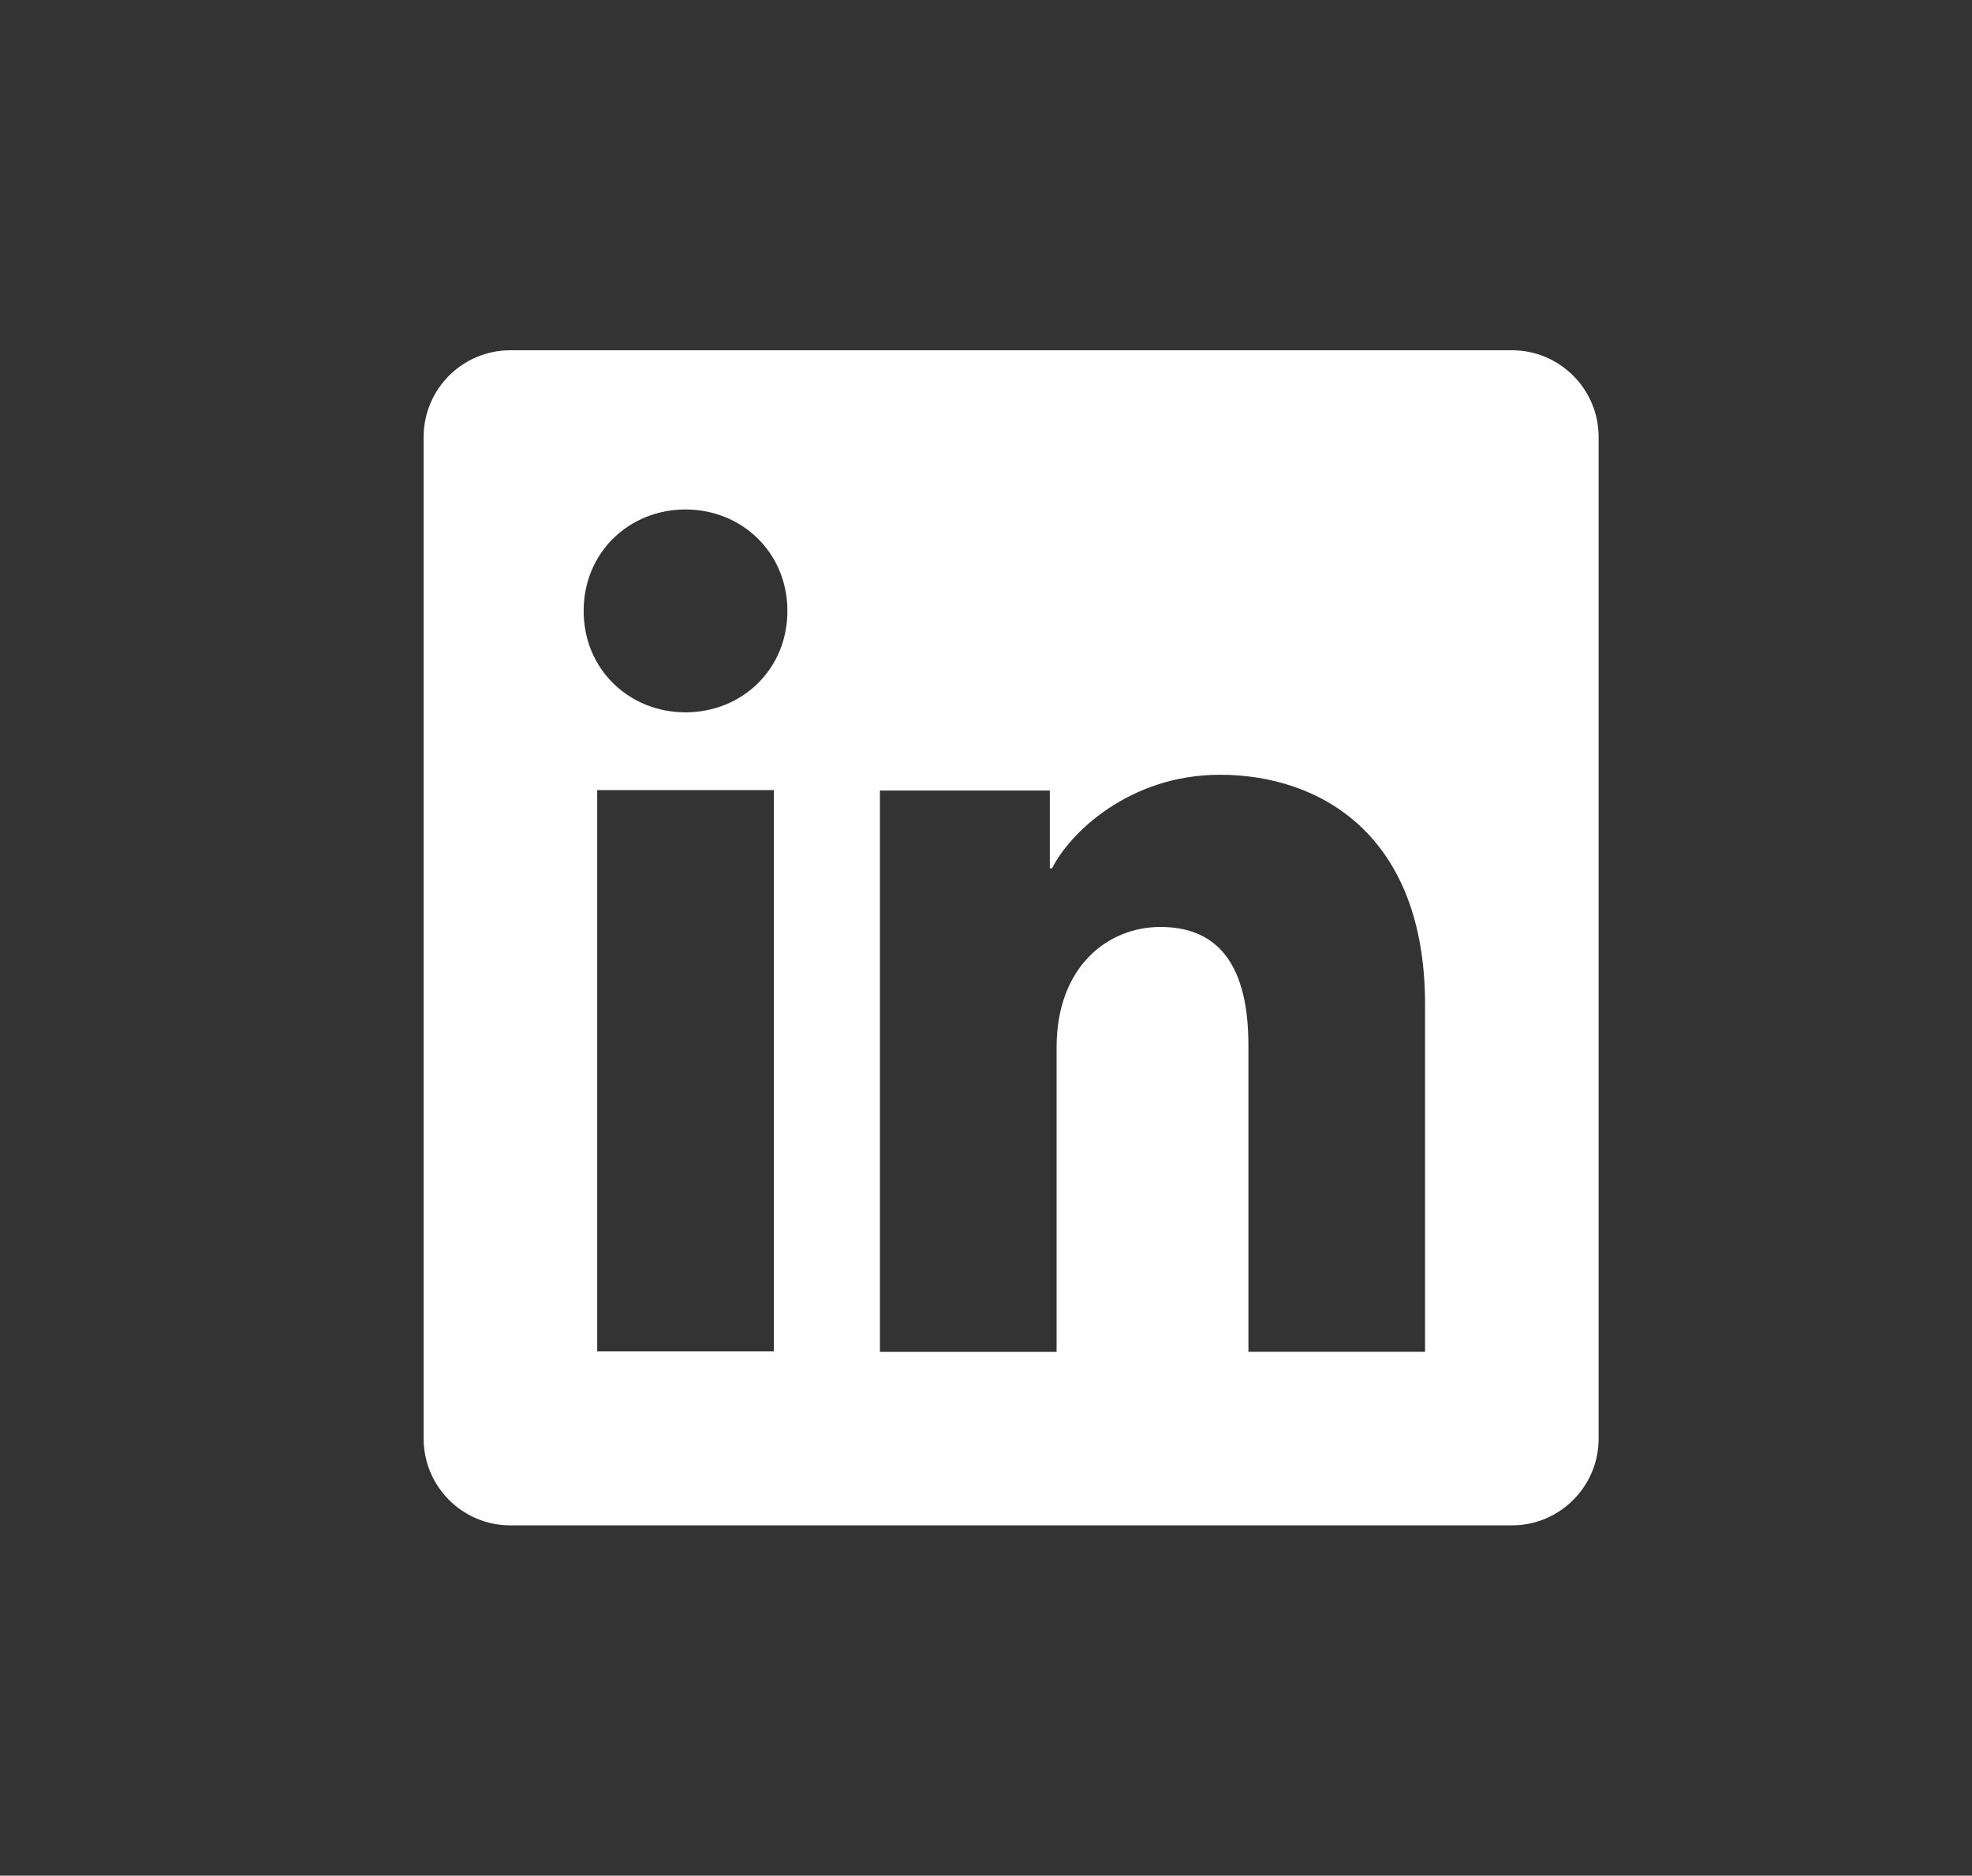 <?xml version="1.0" encoding="utf-8"?>
<!-- Generator: Adobe Illustrator 23.0.2, SVG Export Plug-In . SVG Version: 6.00 Build 0)  -->
<svg version="1.1" id="Layer_1" xmlns="http://www.w3.org/2000/svg" xmlns:xlink="http://www.w3.org/1999/xlink" x="0px" y="0px"
	 viewBox="0 0 241.68 229.84" style="enable-background:new 0 0 241.68 229.84;" xml:space="preserve">
<rect x="0" y="0" width="241.68" height="229.84" fill="#333333" stroke="none"/>
<style type="text/css">
	.st0{fill:#FFFFFF;}
</style>
<path class="st0" d="M185.29,42.92H62.55c-5.87,0-10.63,4.76-10.63,10.63v122.74c0,5.87,4.76,10.63,10.63,10.63h122.74
	c5.87,0,10.63-4.76,10.63-10.63V53.55C195.92,47.68,191.16,42.92,185.29,42.92z M94.84,165.6H73.19V96.82h21.65V165.6z M84.01,87.29
	c-6.89,0-12.48-5.25-12.48-12.43s5.59-12.43,12.48-12.43S96.5,67.69,96.5,74.87S90.91,87.29,84.01,87.29z M174.65,165.65H153v-37.56
	c0-11.08-4.71-14.5-10.79-14.5c-6.42,0-12.72,4.83-12.72,14.78v37.29h-21.65V96.87h20.82v9.53h0.28
	c2.09-4.23,9.41-11.46,20.58-11.46c12.08,0,25.13,7.17,25.13,28.17V165.65z"/>
</svg>
